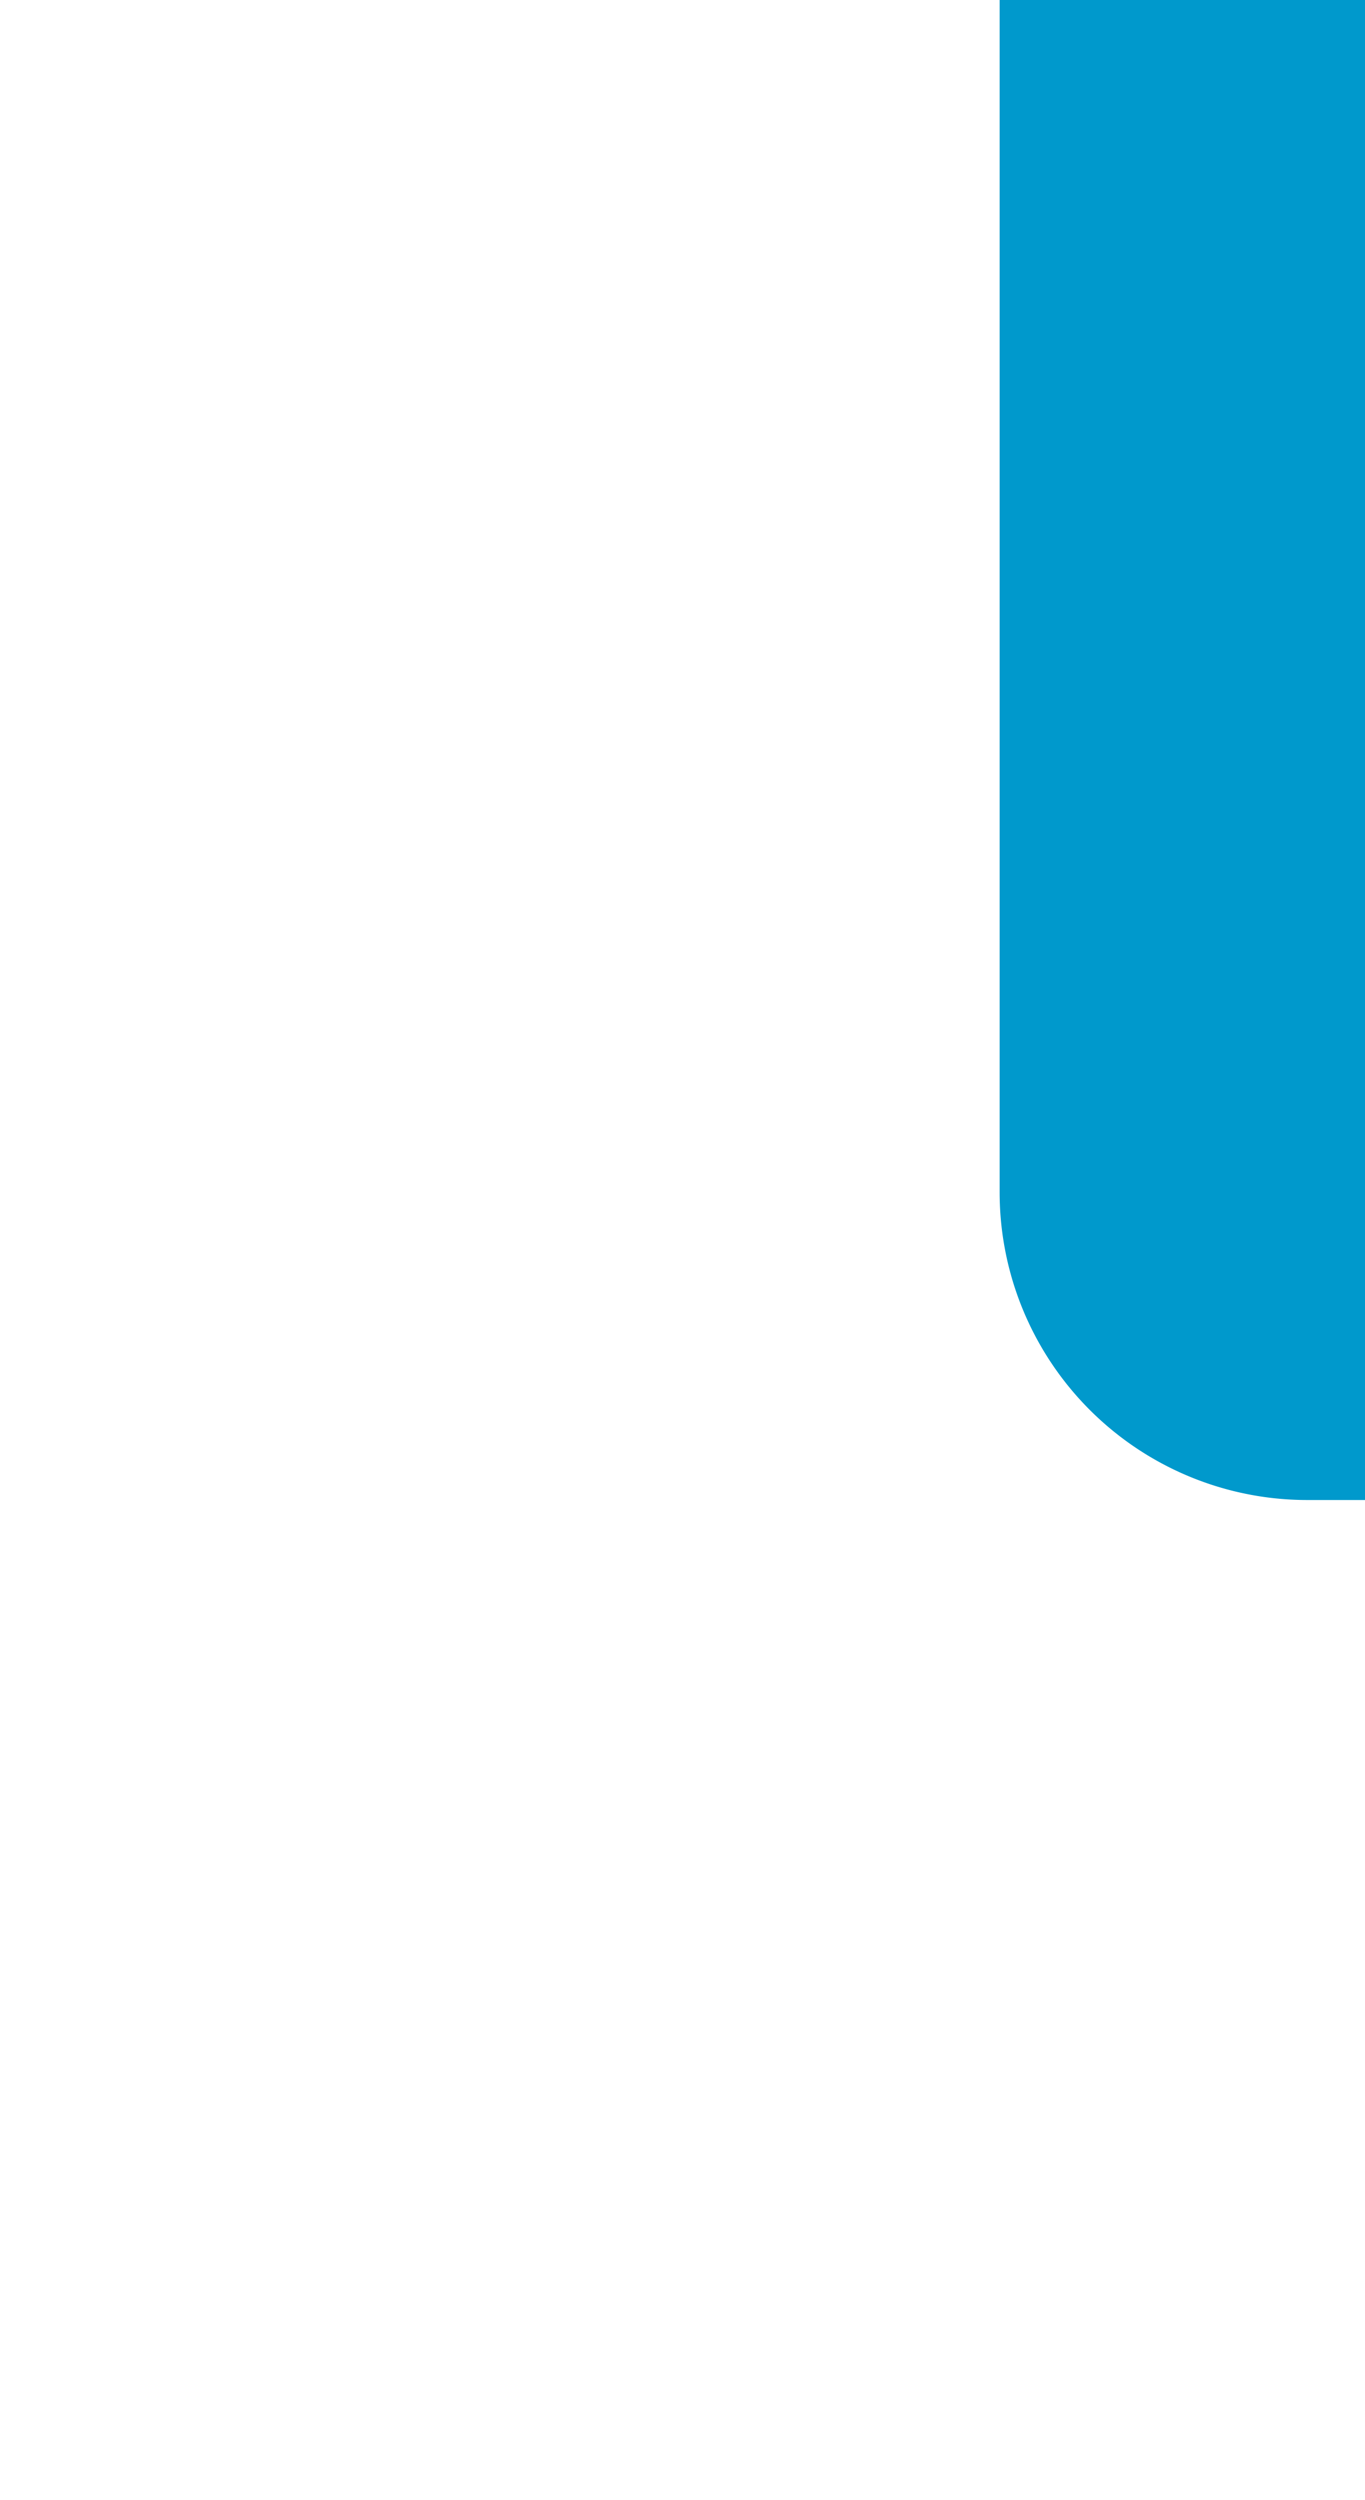 ﻿<?xml version="1.0" encoding="utf-8"?>
<svg version="1.1" xmlns:xlink="http://www.w3.org/1999/xlink" width="5.462px" height="10px" preserveAspectRatio="xMidYMin meet" viewBox="177.538 671  3.462 10" xmlns="http://www.w3.org/2000/svg">
  <path d="M 1313 313  L 1331.25 313  A 5 5 0 0 1 1336.25 318 L 1336.25 604.231  A 5 5 0 0 1 1331.25 609.231 L 186.538 609.231  A 5 5 0 0 0 181.538 614.231 L 181.538 675.769  A 0.231 0.231 0 0 0 181.769 676 L 182 676  " stroke-width="2" stroke="#0099cc" fill="none" />
</svg>